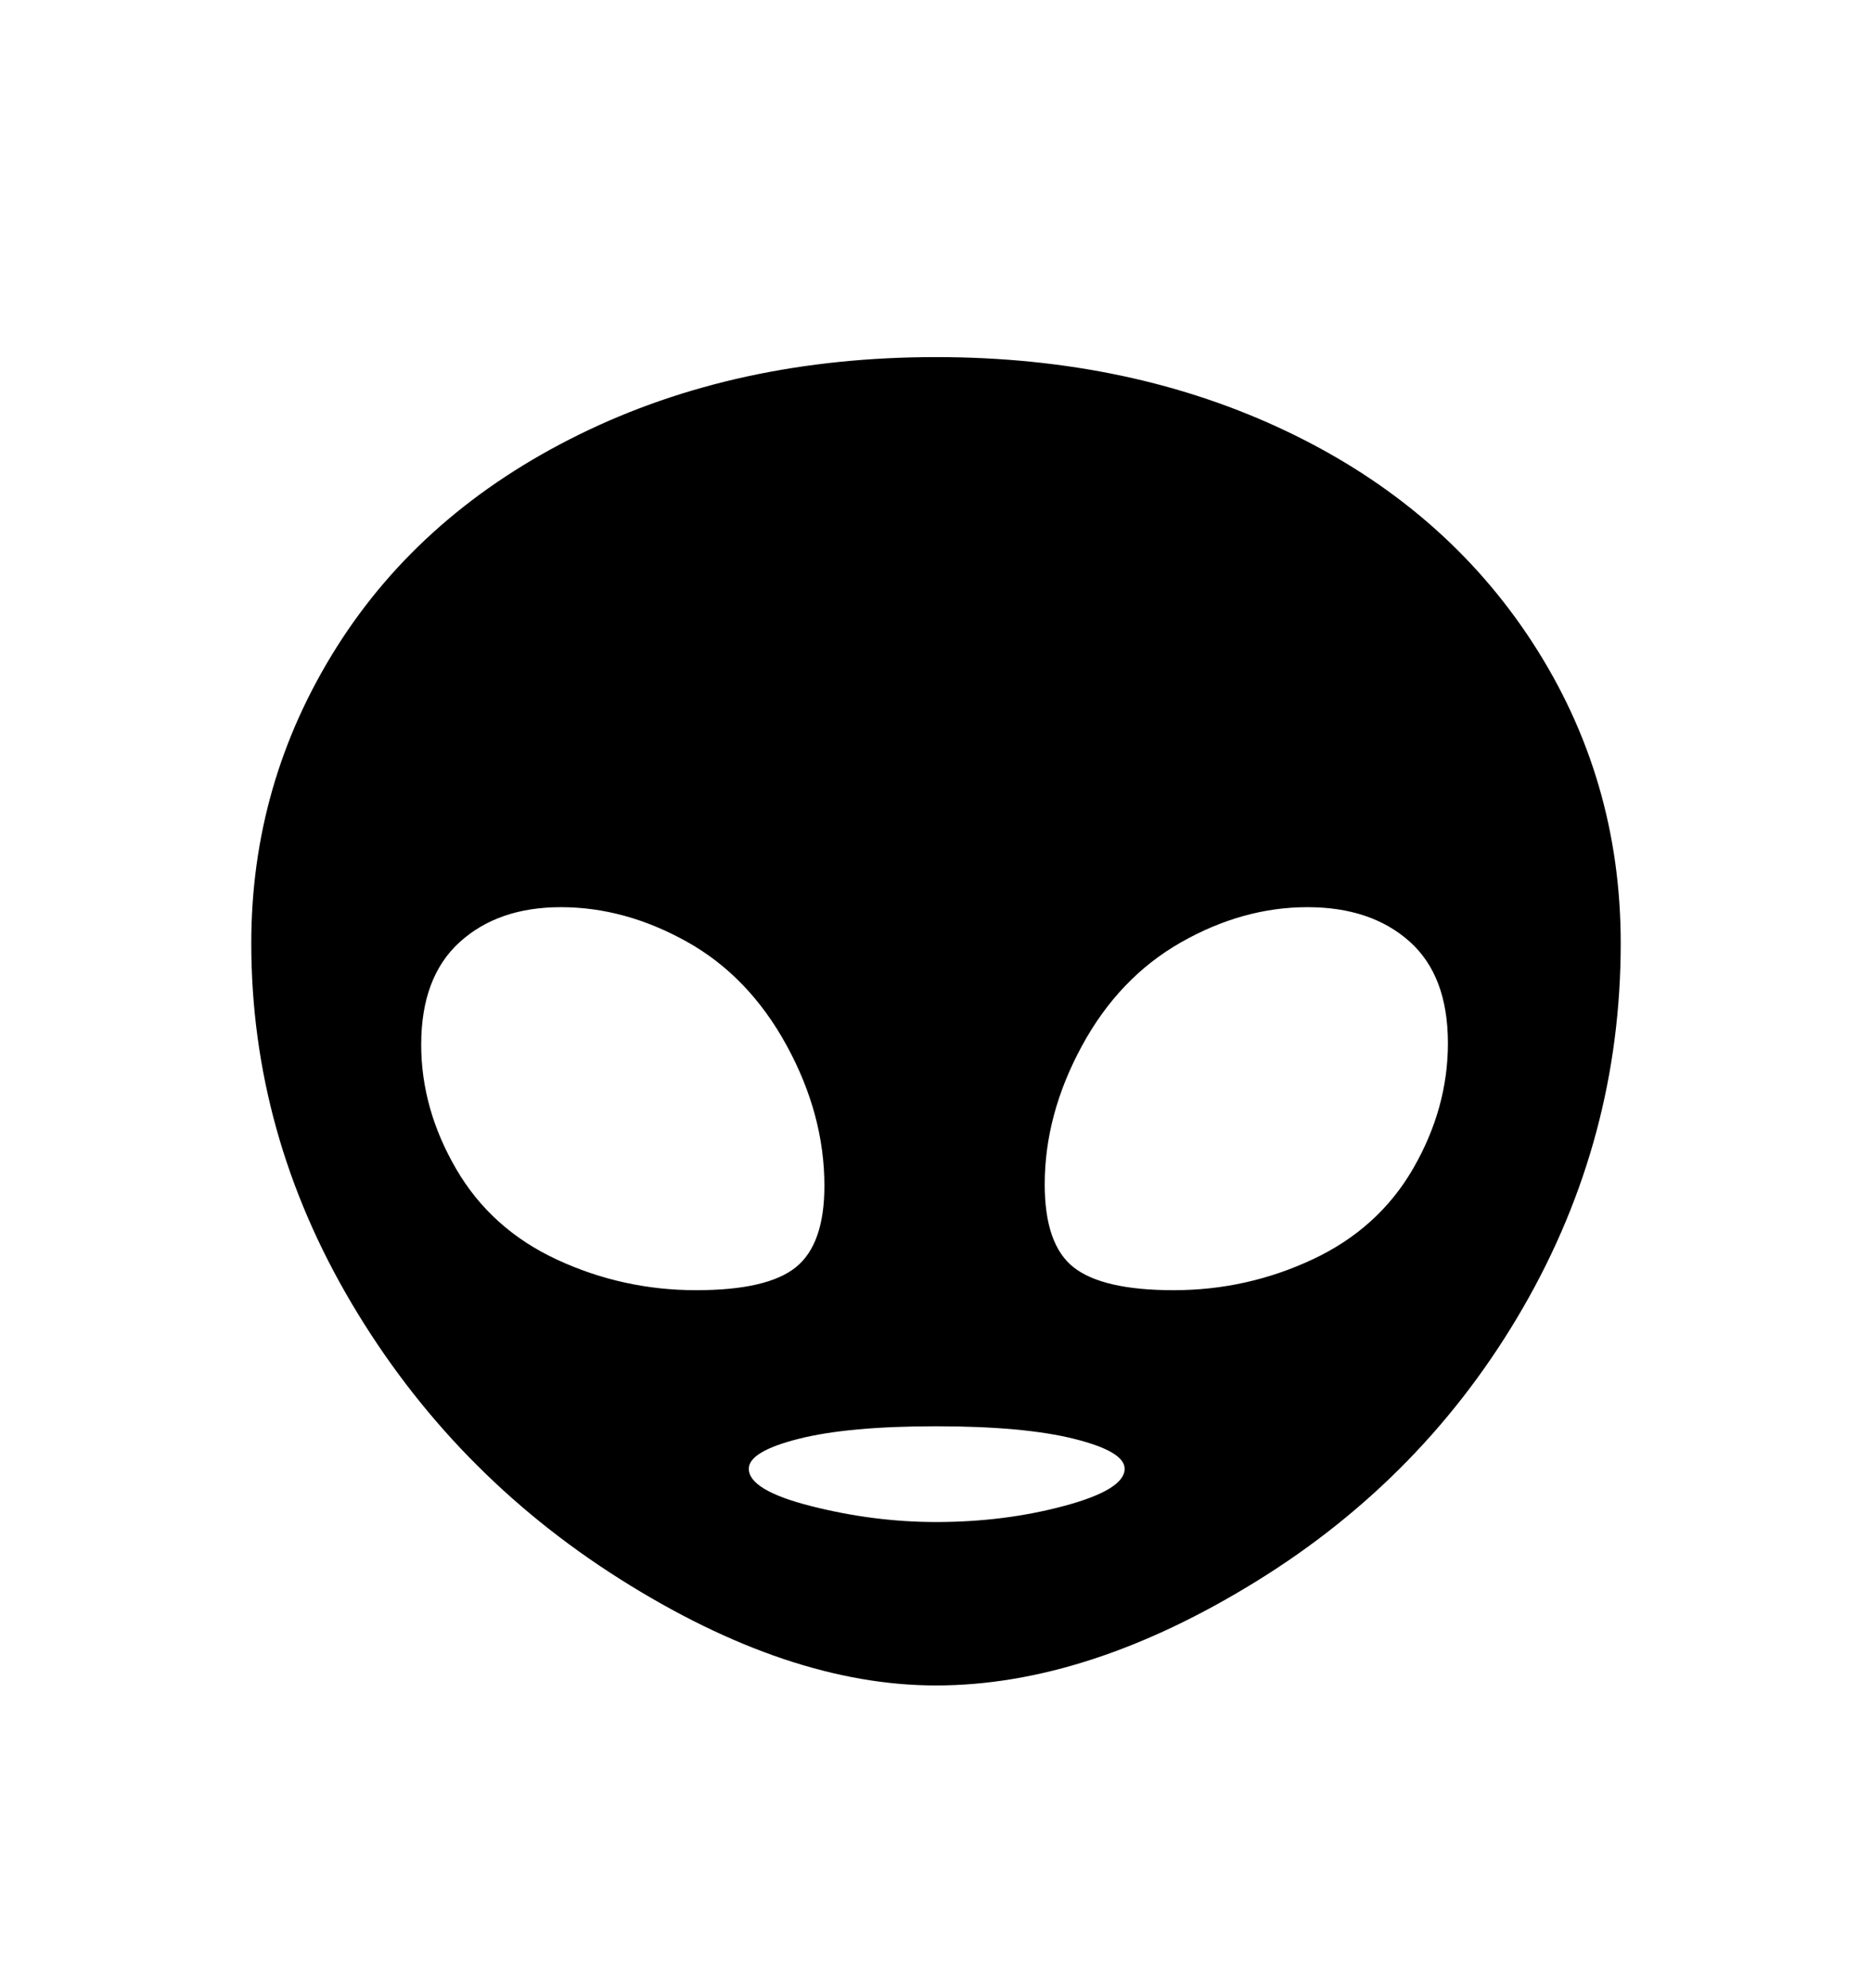 <svg viewBox="0 0 2600 2760.837" xmlns="http://www.w3.org/2000/svg"><path d="M2115.5 1816q-135.5 235-370 380t-445.5 145q-205 0-438.5-147.5t-373-383-139.5-500.5q0-223 118.5-411t337-295.5 495.5-107.5q272 0 489 104t339.5 292.5 122.5 417.5q0 271-135.5 506z m-1010-56q39.5-32 39.5-113 0-99-52.5-195t-138.5-144-175-48q-87 0-140.5 48.5t-53.5 142.5q0 89 48.5 172.5t140 126 193.5 42.5q99 0 138.5-32z m386.5 238.5q-70-17.5-192-17.5t-191 17.5-69 41.5q0 30 87 52t173 22q95 0 178.5-22.5t83.5-51.5q0-24-70-41.5z m465.5-691q-53.5-47.5-141.5-47.5-90 0-176 49t-137.5 144-51.5 192q0 84 40.5 115.5t138.5 31.5q102 0 193.5-43t139.5-126.5 48-173.5q0-94-53.5-141.5z"/></svg>